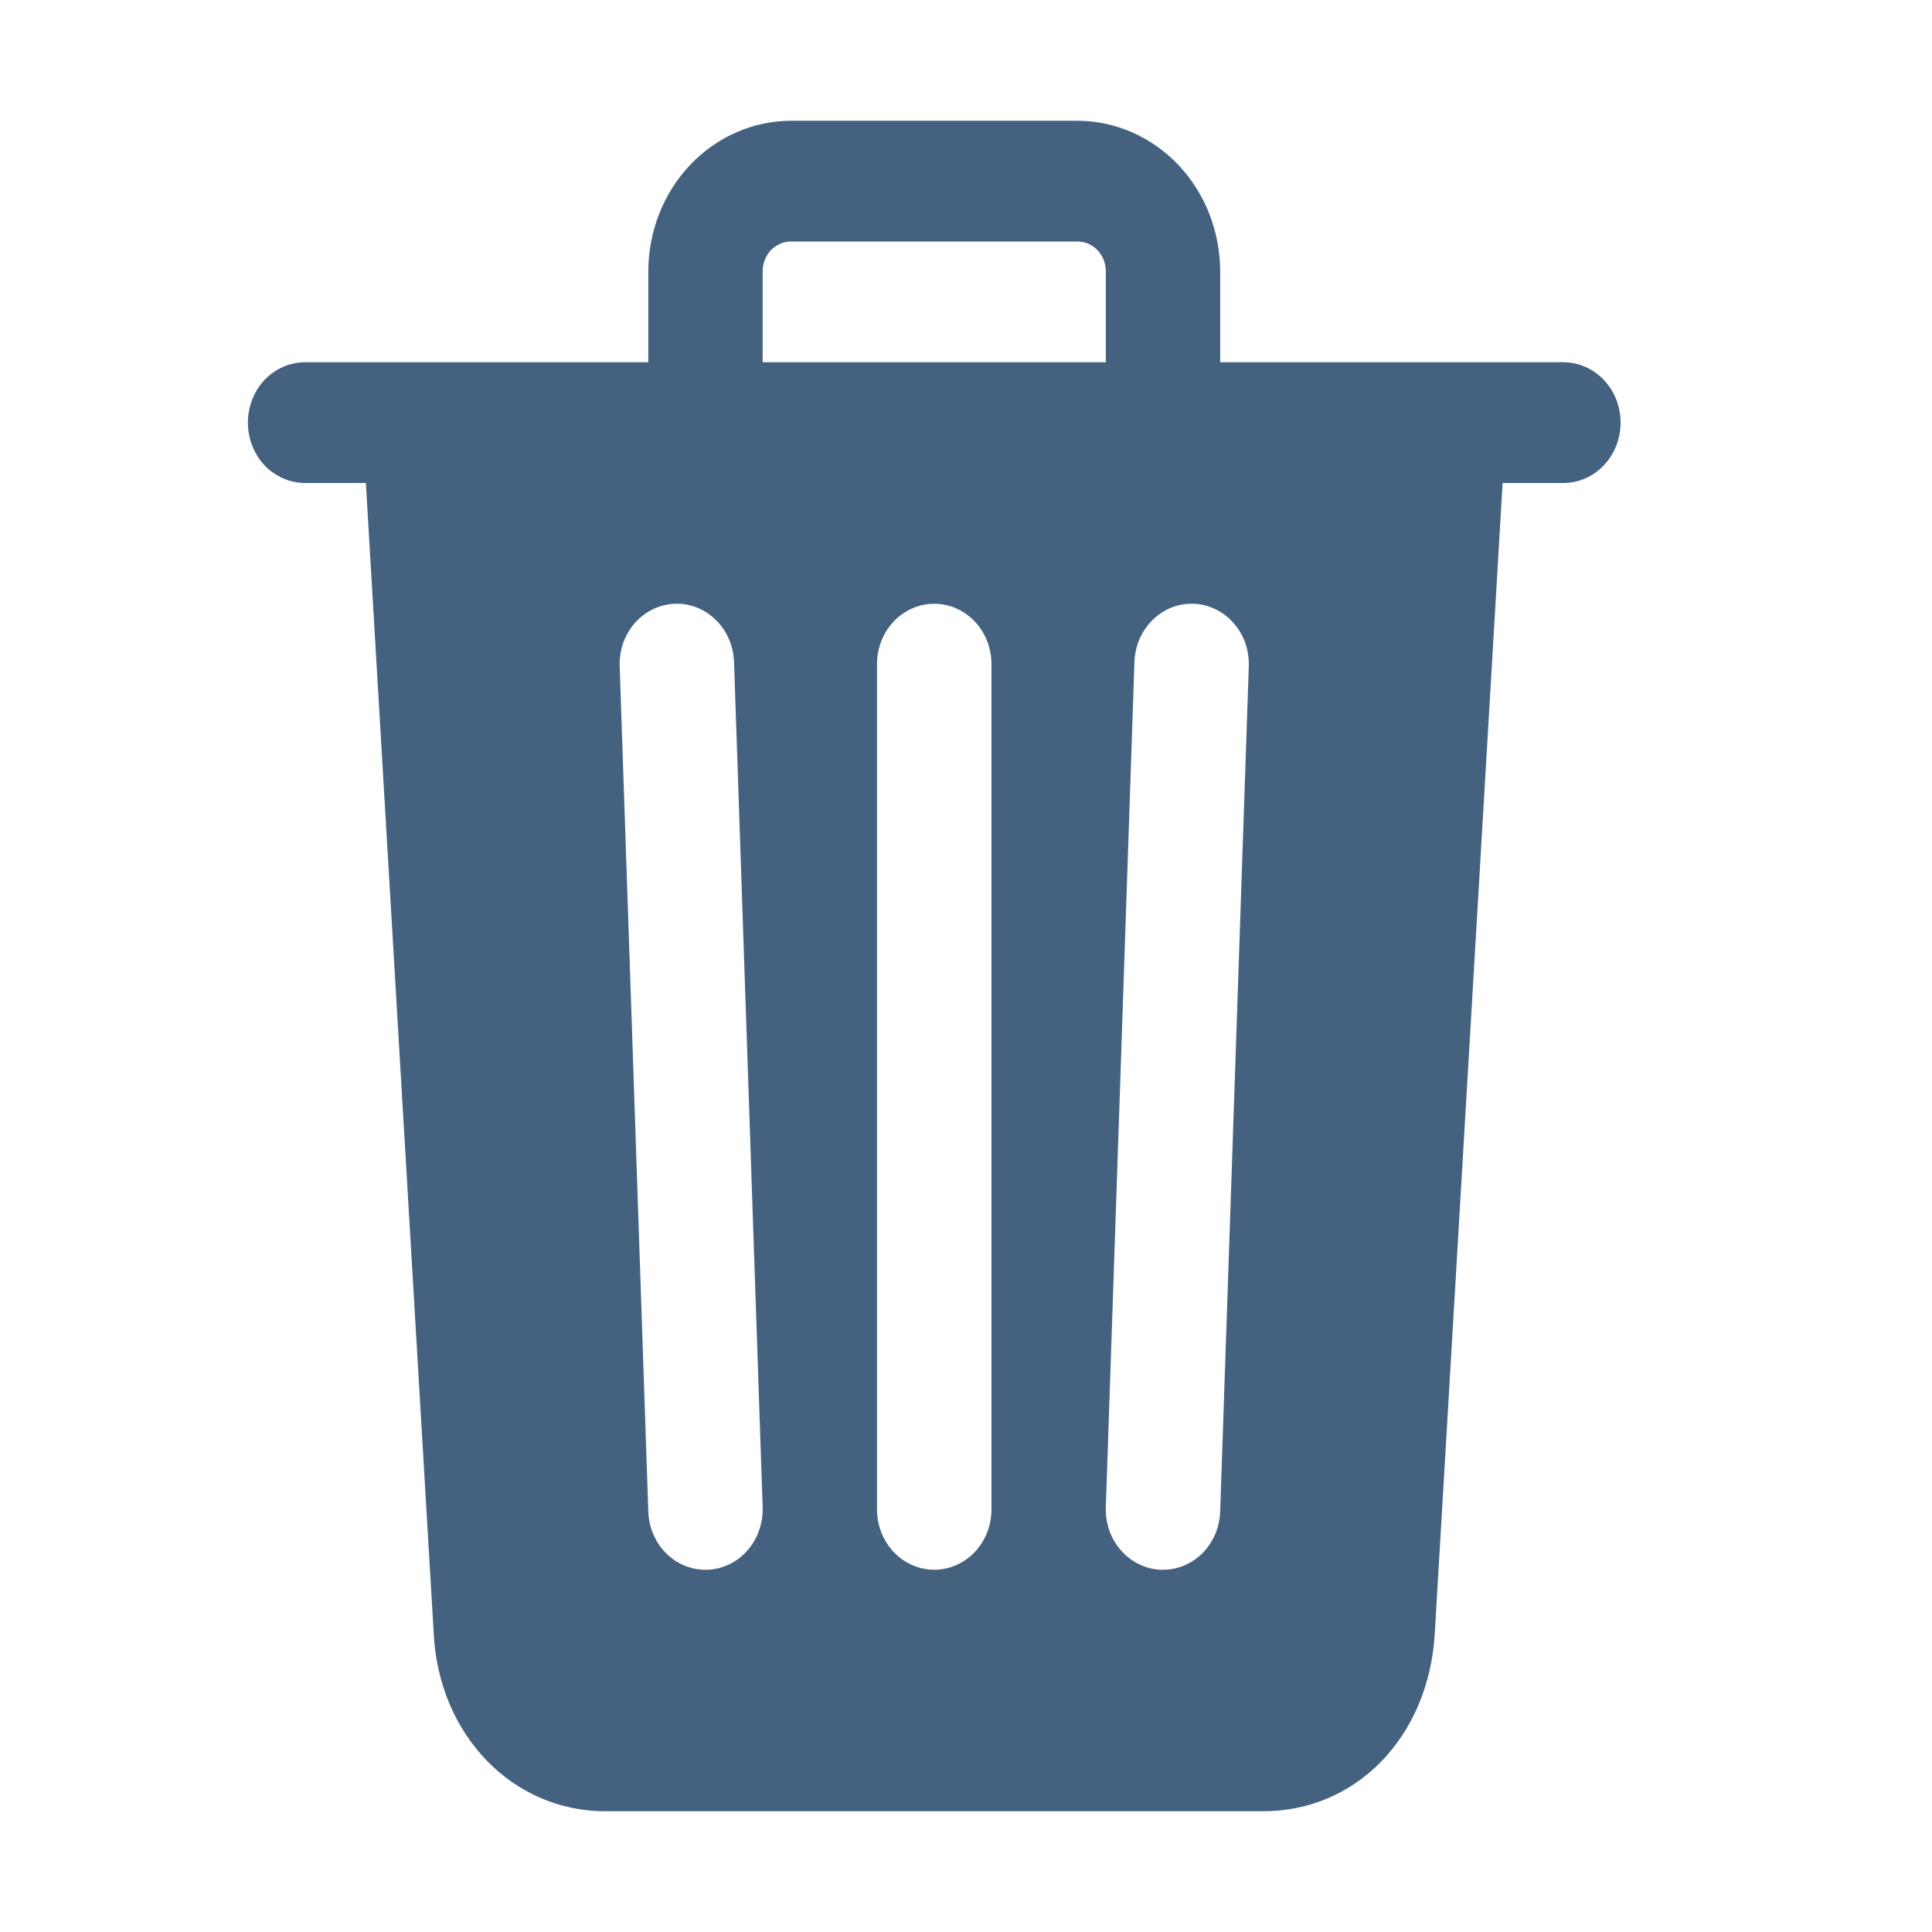 <svg width="16" height="16" viewBox="0 0 16 16" fill="none" xmlns="http://www.w3.org/2000/svg">
<path d="M12.947 3H10.105V2.25C10.105 1.918 9.981 1.601 9.759 1.366C9.536 1.132 9.235 1 8.921 1H6.553C6.239 1 5.937 1.132 5.715 1.366C5.493 1.601 5.369 1.918 5.369 2.25V3H2.526C2.401 3 2.28 3.053 2.191 3.146C2.103 3.24 2.053 3.367 2.053 3.5C2.053 3.633 2.103 3.76 2.191 3.854C2.28 3.947 2.401 4 2.526 4H3.03L3.592 13.529C3.634 14.368 4.244 15 5.013 15H10.461C11.234 15 11.831 14.382 11.882 13.531L12.444 4H12.947C13.073 4 13.194 3.947 13.282 3.854C13.371 3.76 13.421 3.633 13.421 3.5C13.421 3.367 13.371 3.24 13.282 3.146C13.194 3.053 13.073 3 12.947 3ZM5.859 13H5.842C5.719 13 5.601 12.95 5.513 12.86C5.425 12.77 5.373 12.647 5.369 12.518L5.132 5.518C5.127 5.385 5.173 5.256 5.258 5.159C5.344 5.062 5.463 5.005 5.588 5C5.714 4.995 5.836 5.043 5.928 5.134C6.02 5.224 6.075 5.35 6.079 5.482L6.316 12.482C6.318 12.548 6.308 12.613 6.286 12.675C6.265 12.736 6.232 12.793 6.189 12.841C6.147 12.889 6.096 12.928 6.039 12.955C5.982 12.982 5.921 12.998 5.859 13ZM8.211 12.5C8.211 12.633 8.161 12.76 8.072 12.854C7.983 12.947 7.863 13 7.737 13C7.611 13 7.491 12.947 7.402 12.854C7.313 12.76 7.263 12.633 7.263 12.5V5.5C7.263 5.367 7.313 5.24 7.402 5.146C7.491 5.053 7.611 5 7.737 5C7.863 5 7.983 5.053 8.072 5.146C8.161 5.24 8.211 5.367 8.211 5.5V12.5ZM9.158 3H6.316V2.25C6.316 2.217 6.321 2.184 6.333 2.154C6.345 2.123 6.362 2.096 6.384 2.072C6.407 2.049 6.433 2.031 6.462 2.018C6.491 2.006 6.522 2 6.553 2H8.921C8.952 2 8.983 2.006 9.012 2.018C9.041 2.031 9.067 2.049 9.089 2.072C9.111 2.096 9.129 2.123 9.141 2.154C9.152 2.184 9.158 2.217 9.158 2.25V3ZM10.105 12.518C10.101 12.647 10.049 12.77 9.961 12.86C9.872 12.95 9.754 13 9.632 13H9.615C9.552 12.998 9.491 12.982 9.435 12.955C9.378 12.928 9.327 12.889 9.285 12.841C9.242 12.793 9.209 12.736 9.187 12.675C9.166 12.613 9.156 12.548 9.158 12.482L9.395 5.482C9.397 5.417 9.412 5.352 9.437 5.292C9.463 5.232 9.5 5.179 9.546 5.134C9.591 5.089 9.645 5.054 9.703 5.031C9.761 5.008 9.823 4.998 9.885 5C9.948 5.002 10.009 5.018 10.065 5.045C10.122 5.072 10.173 5.111 10.215 5.159C10.258 5.207 10.291 5.264 10.313 5.325C10.334 5.387 10.344 5.452 10.342 5.518L10.105 12.518Z" fill="#44627F"/>
</svg>
